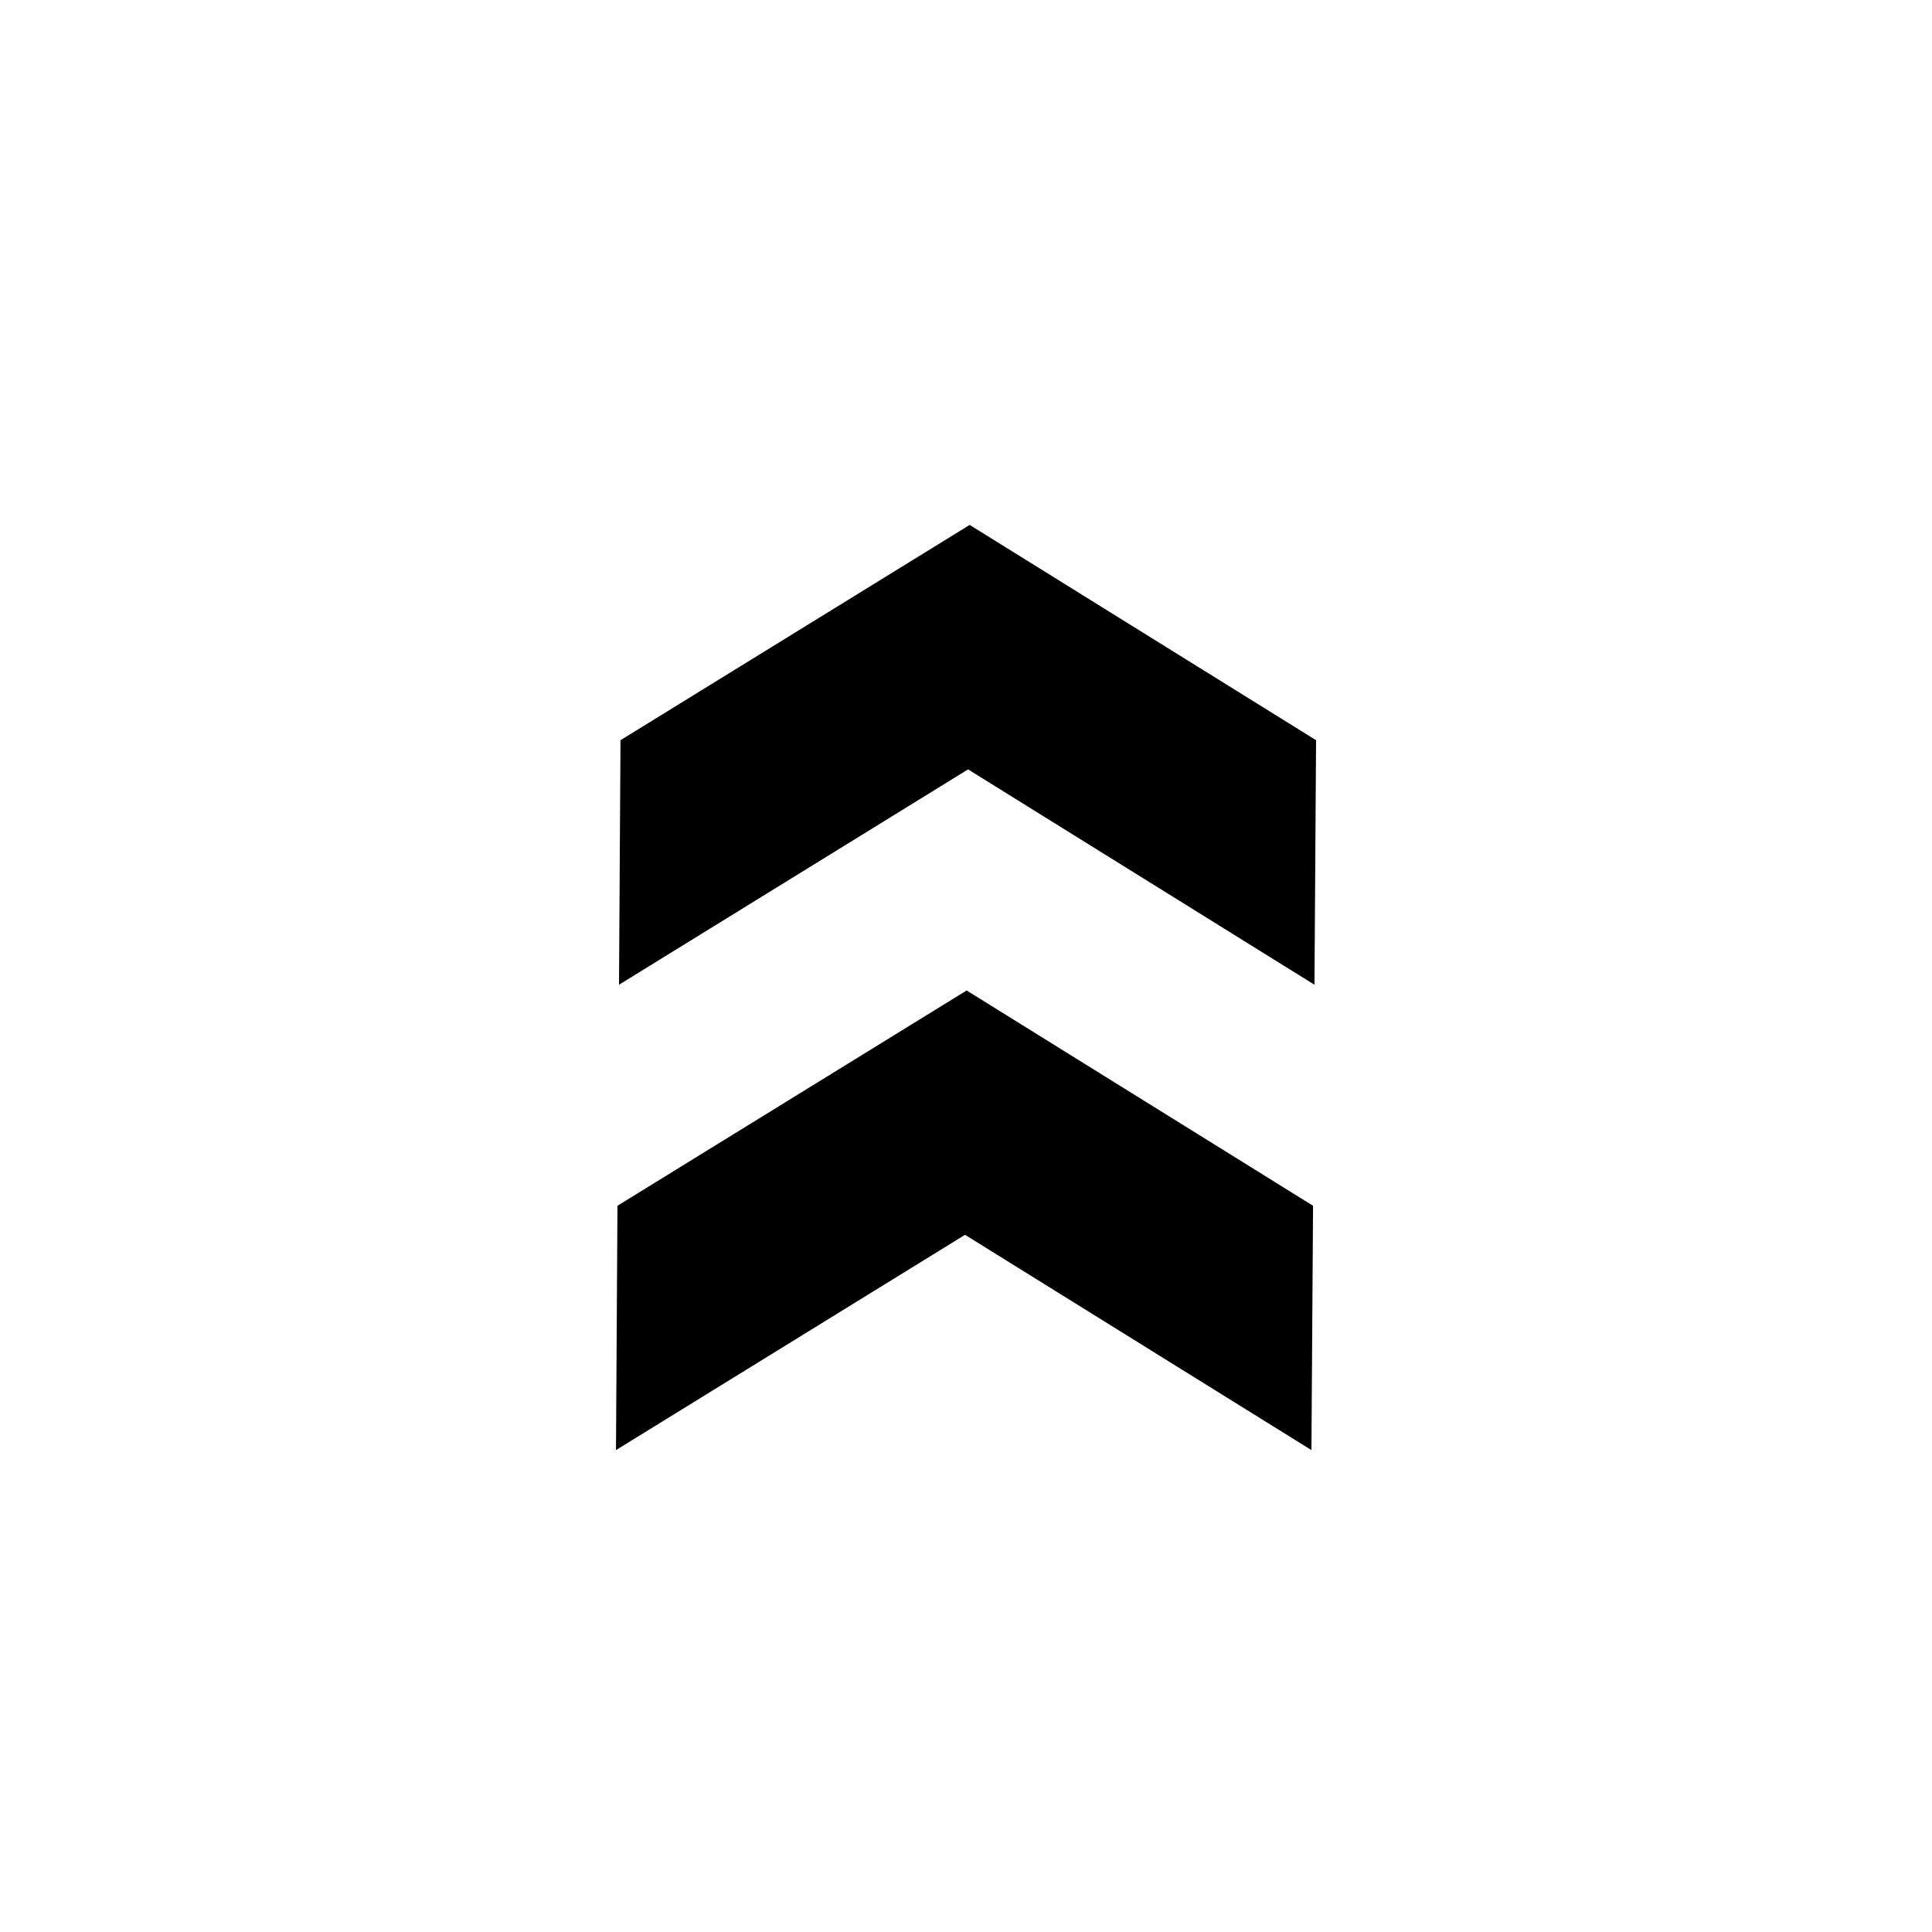 <svg version="1.1" xmlns="http://www.w3.org/2000/svg" xmlns:xlink="http://www.w3.org/1999/xlink" viewBox="0 0 30 30" xml:space="preserve">
	<path d="M15.01,15.38l5.379,3.343l-0.025,3.794l-5.379-3.343l-5.42,3.343l0.023-3.794L15.01,15.38z M15.057,8.151l5.379,3.343
		l-0.025,3.797l-5.379-3.344l-5.42,3.344l0.023-3.797L15.057,8.151z"/>
</svg>
